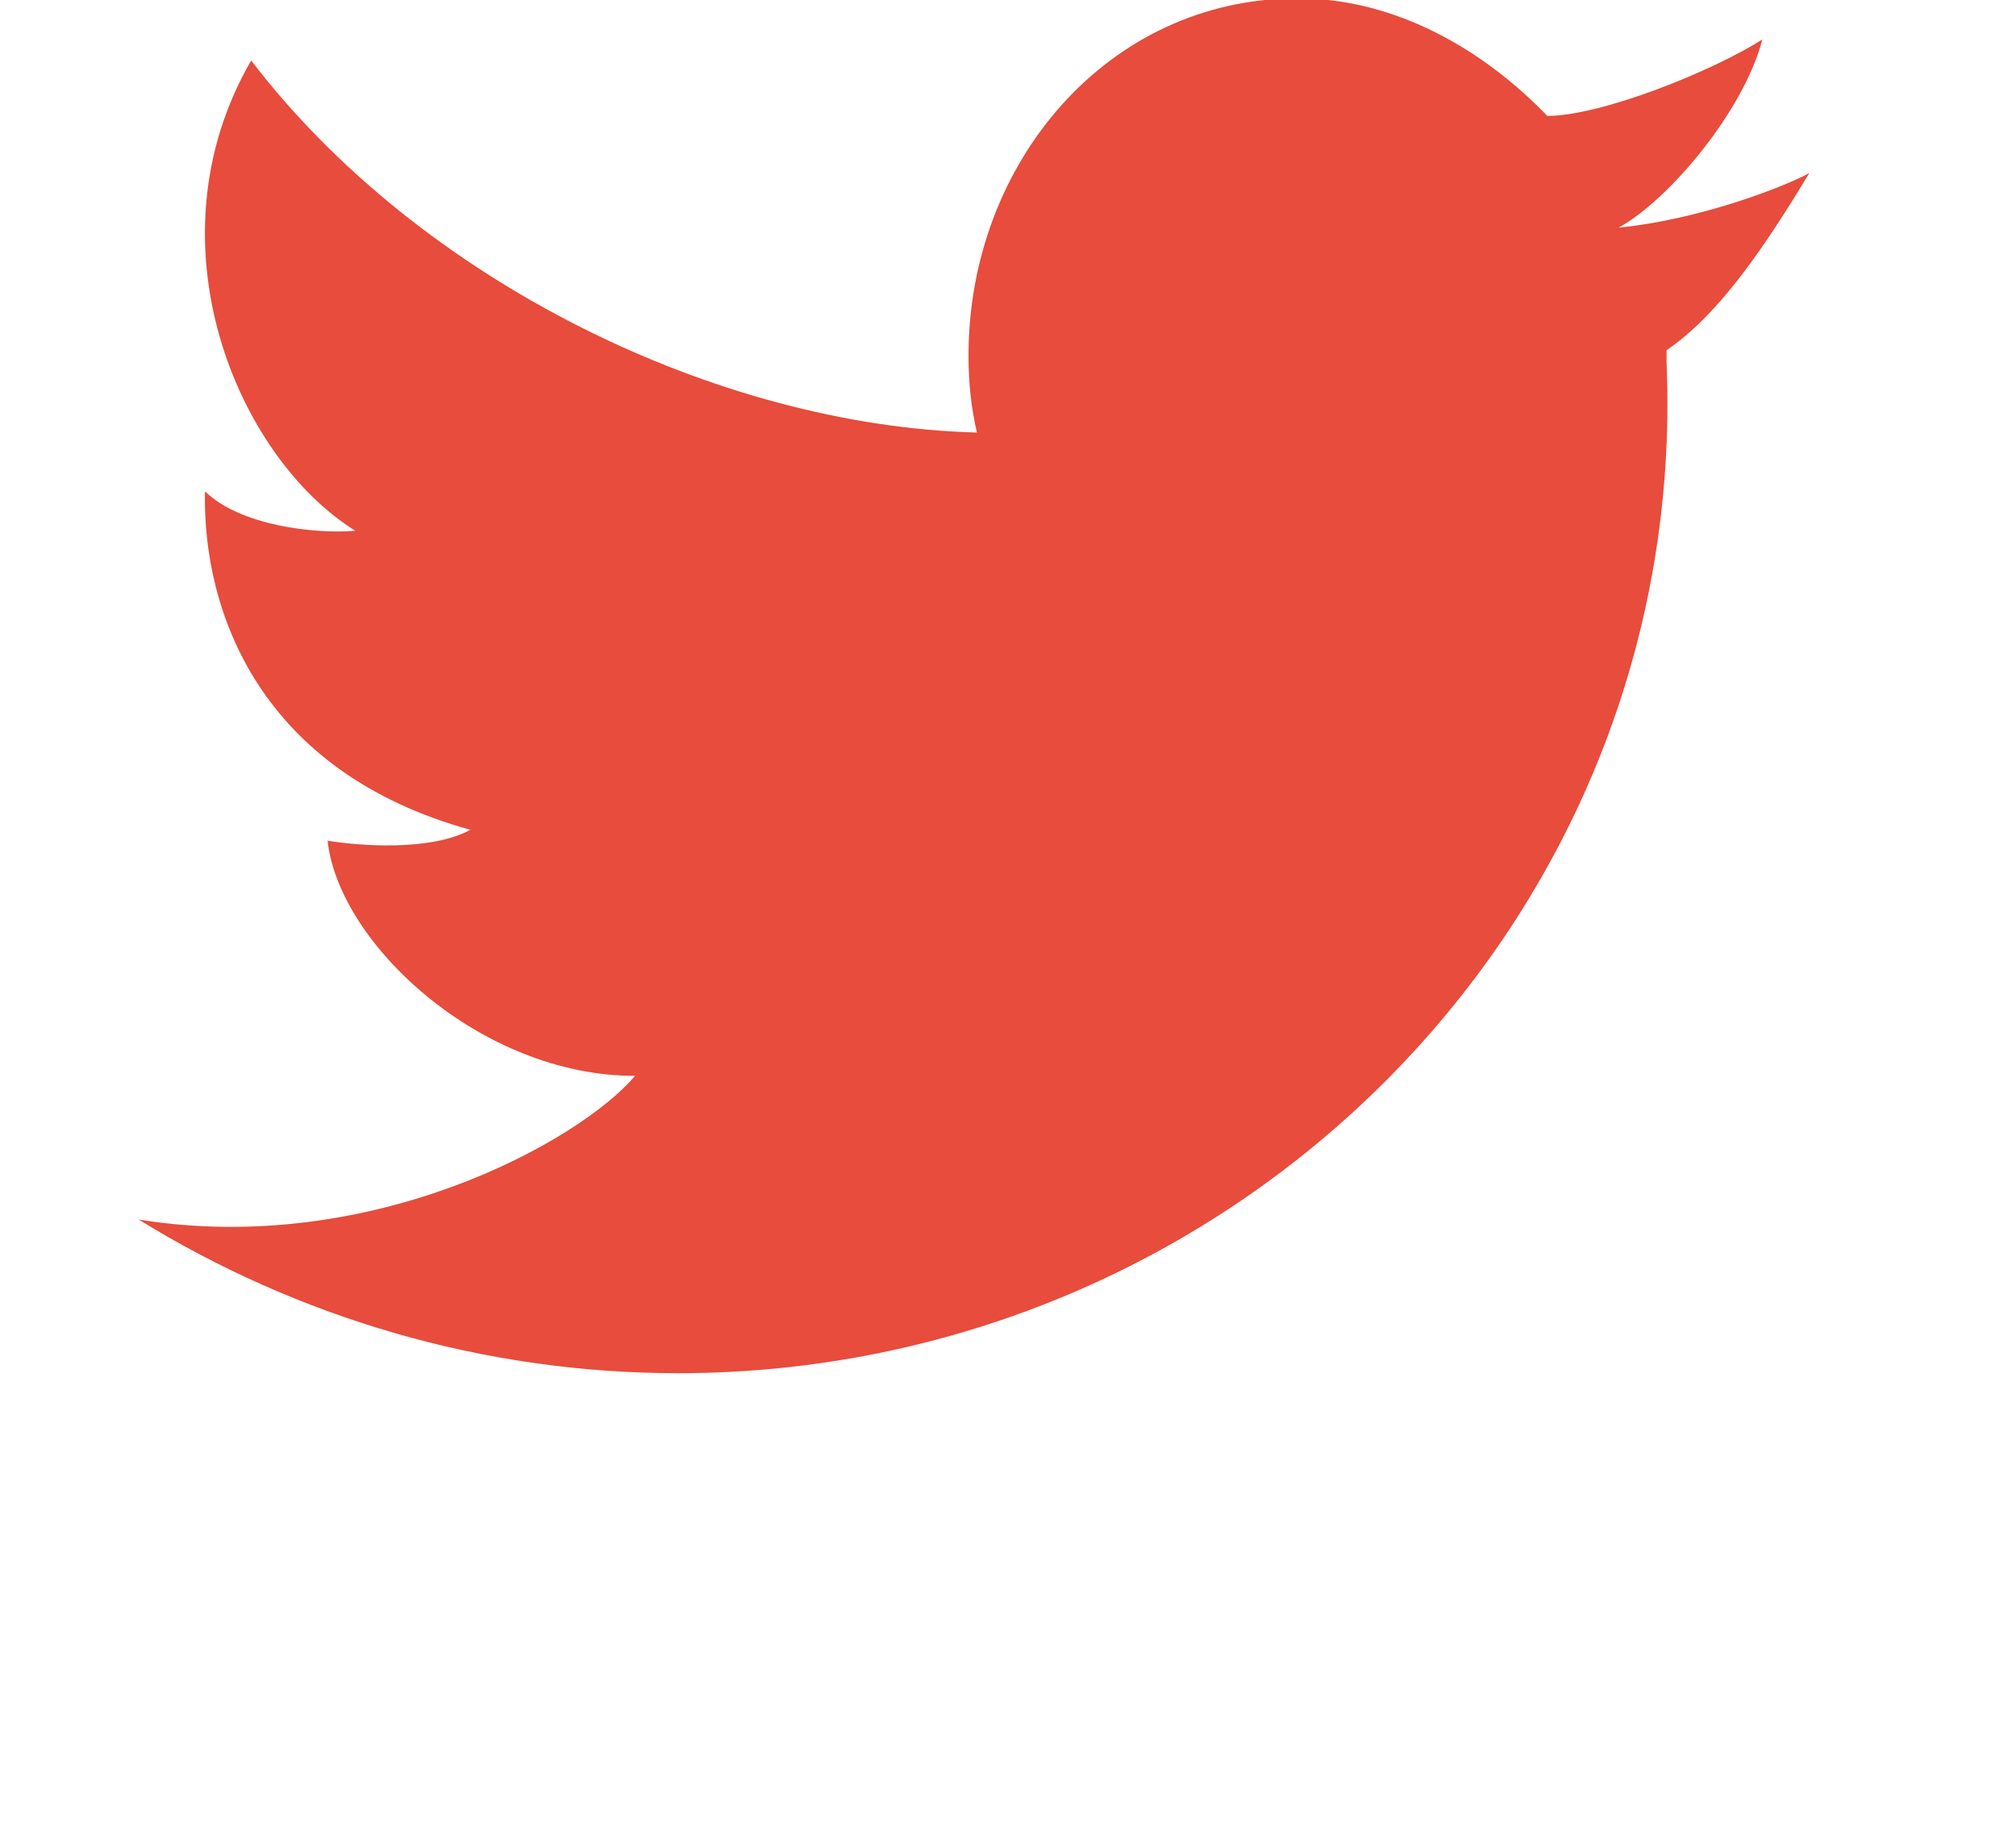 <svg version="1.2" xmlns="http://www.w3.org/2000/svg" viewBox="0 0 24 22" width="24" height="22">
  <path d="M21.54 2.06C21.21 2.24 20.2 2.62 19.27 2.71C19.87 2.38 20.76 1.32 20.98 0.47C20.4 0.84 19.07 1.38 18.42 1.38C18.42 1.38 18.42 1.38 18.42 1.38C17.67 0.6 16.62 -0.02 15.45 -0.02C13.18 -0.02 11.53 1.95 11.53 4.23C11.53 4.55 11.56 4.85 11.63 5.15L11.63 5.15C8.55 5.07 5.01 3.36 2.99 0.72C1.74 2.88 2.82 5.44 4.23 6.32C3.75 6.36 2.86 6.26 2.44 5.85C2.41 7.29 3.1 9.19 5.6 9.88C5.12 10.14 4.27 10.07 3.9 10.01C4.03 11.23 5.72 12.81 7.56 12.81C6.91 13.58 4.43 14.97 1.65 14.52C3.53 15.68 5.74 16.35 8.07 16.35C14.69 16.35 20.12 10.96 19.84 4.31C19.84 4.3 19.84 4.29 19.84 4.28C19.84 4.26 19.84 4.25 19.84 4.23C19.84 4.21 19.84 4.19 19.84 4.17C20.44 3.76 20.96 3.02 21.54 2.06Z" fill="#e74c3c"/>
</svg>
